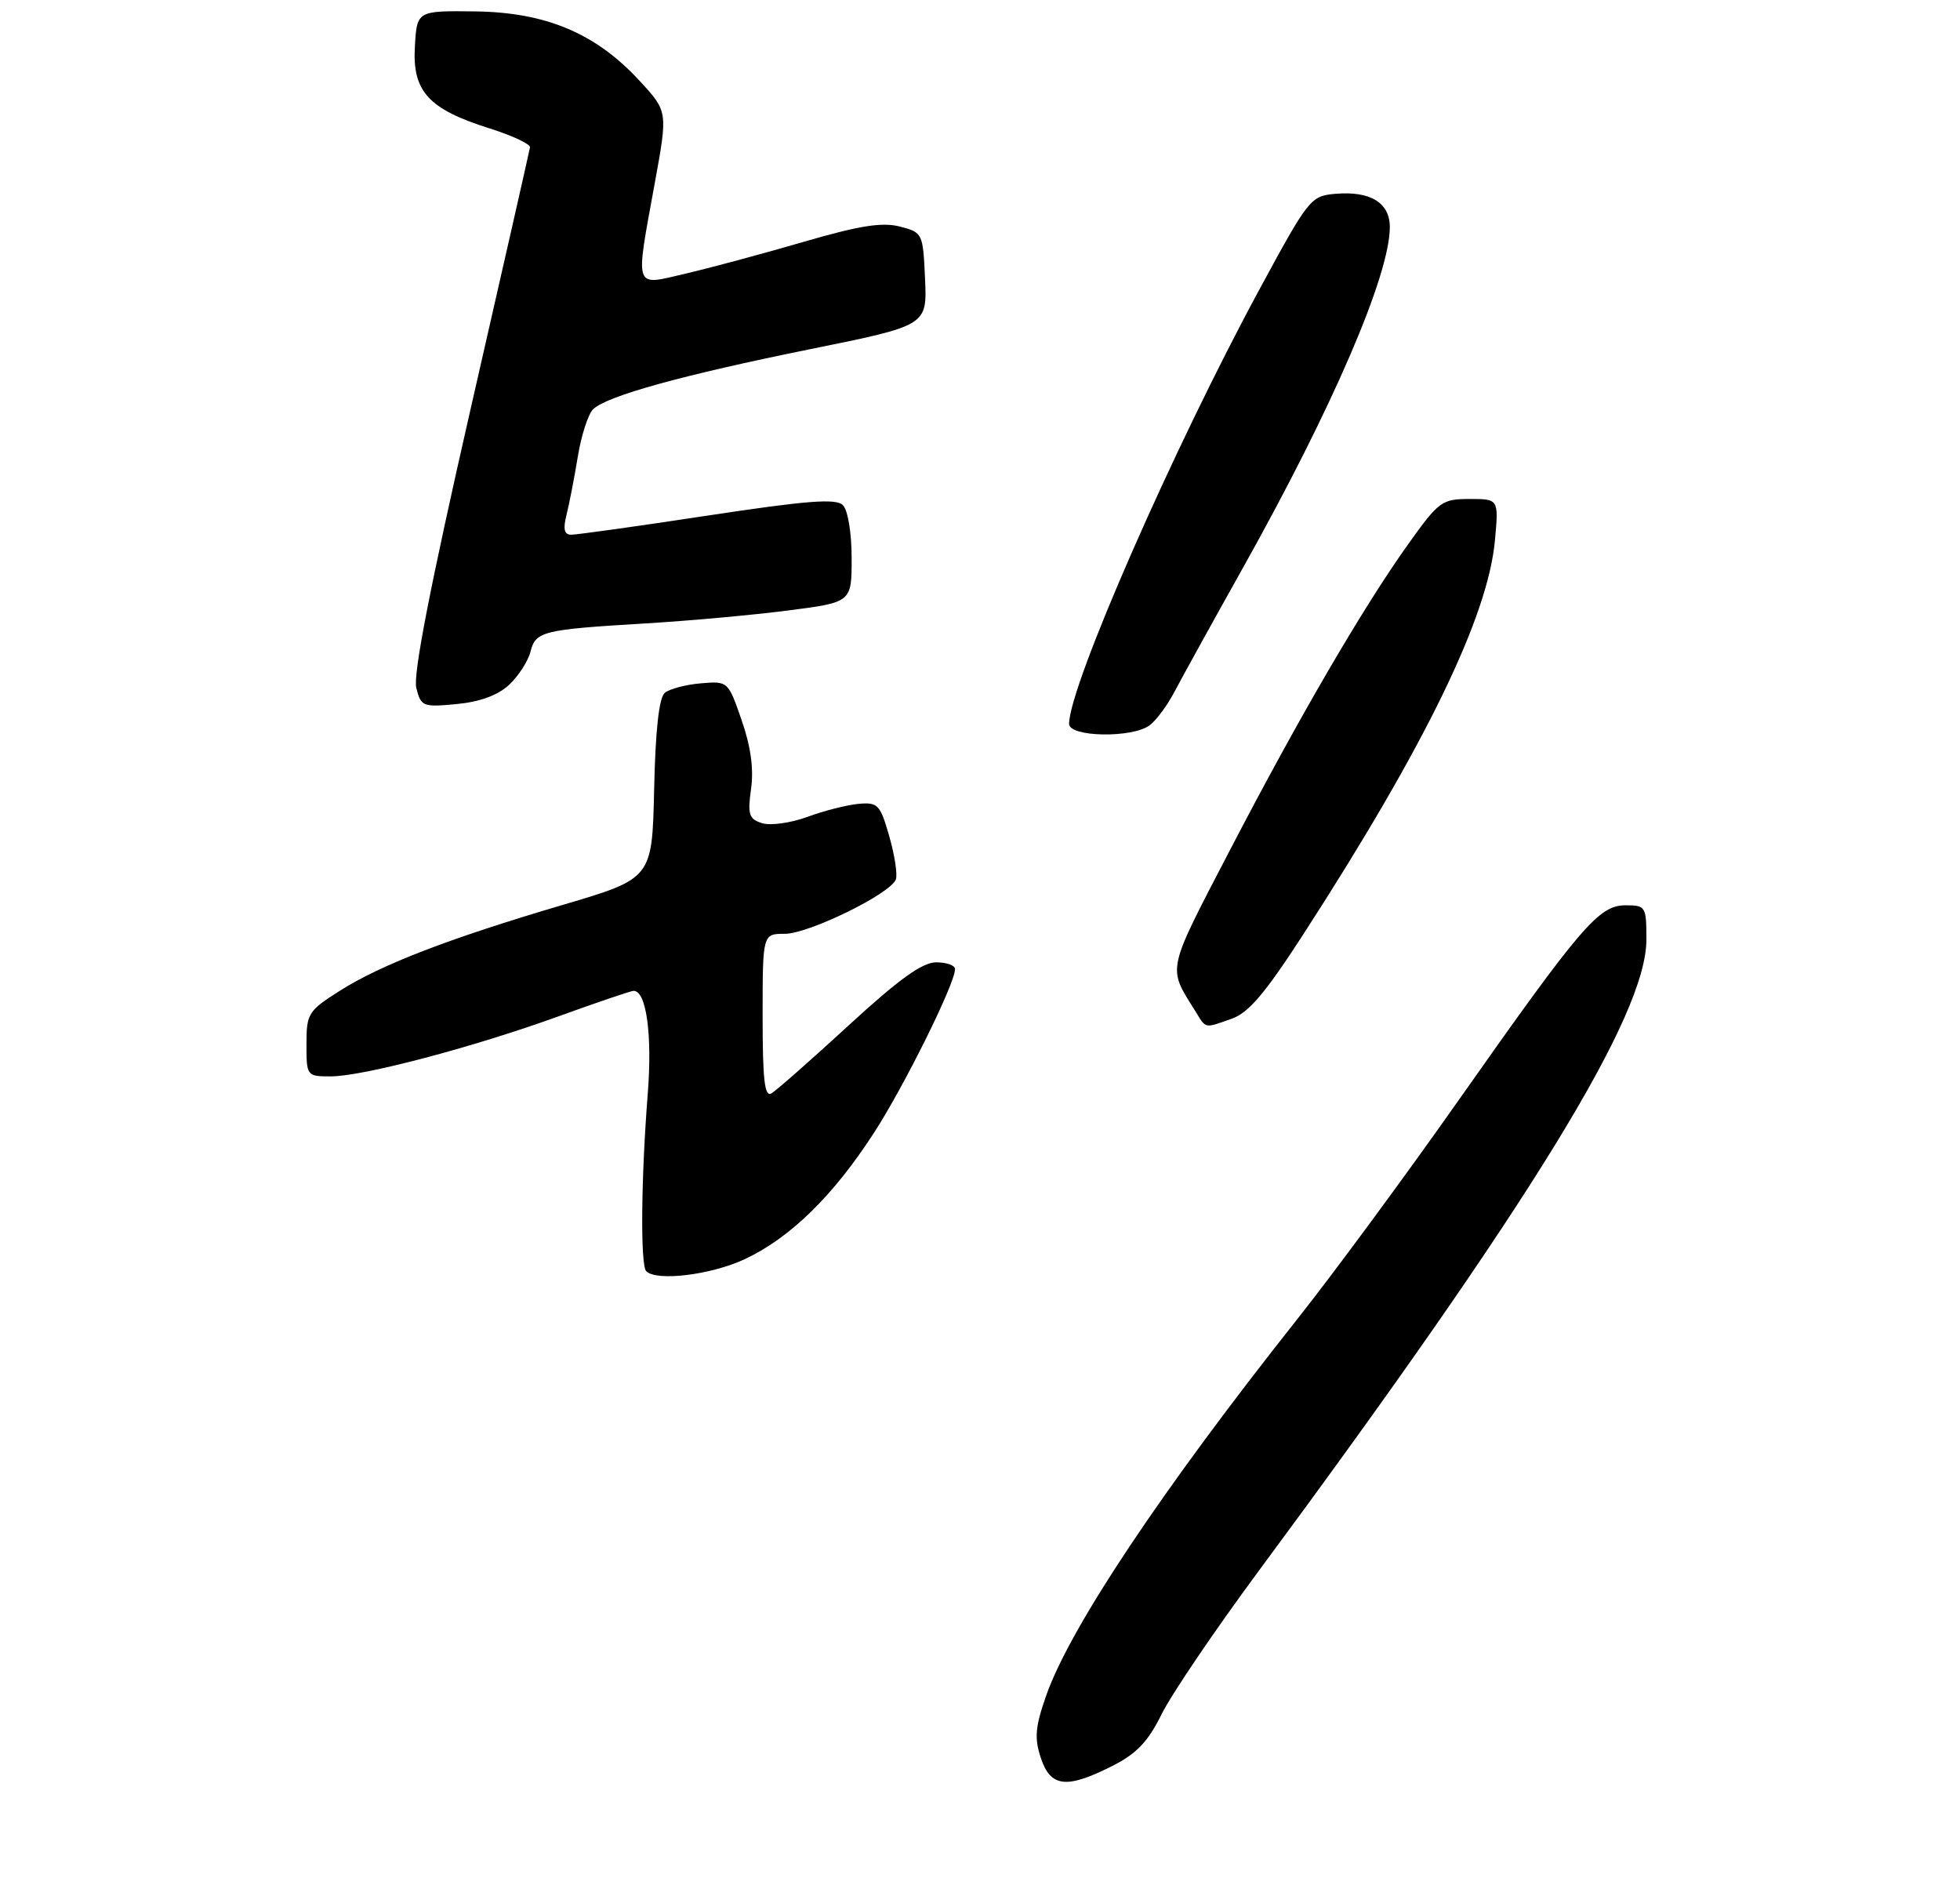 <?xml version="1.0" encoding="UTF-8" standalone="no"?>
<!DOCTYPE svg PUBLIC "-//W3C//DTD SVG 1.1//EN" "http://www.w3.org/Graphics/SVG/1.1/DTD/svg11.dtd" >
<svg xmlns="http://www.w3.org/2000/svg" xmlns:xlink="http://www.w3.org/1999/xlink" version="1.1" viewBox="0 0 275 266">
 <g >
 <path fill="currentColor"
d=" M 156.04 247.75 C 159.48 246.01 161.07 244.35 163.00 240.44 C 164.38 237.66 170.48 228.66 176.56 220.44 C 214.77 168.81 231.00 142.40 231.00 131.82 C 231.00 127.16 230.90 127.00 228.08 127.00 C 224.33 127.00 221.91 129.82 204.62 154.39 C 197.23 164.90 187.07 178.68 182.06 185.00 C 163.01 209.03 150.14 228.32 146.79 237.85 C 145.25 242.25 145.11 243.81 146.03 246.60 C 147.40 250.73 149.62 250.99 156.04 247.75 Z  M 104.50 176.64 C 110.88 173.65 116.90 167.76 122.63 158.91 C 126.92 152.27 134.00 137.98 134.00 135.94 C 134.00 135.43 132.81 135.00 131.35 135.00 C 129.41 135.00 126.13 137.36 119.10 143.82 C 113.82 148.67 108.94 152.97 108.25 153.38 C 107.28 153.95 107.00 151.54 107.00 142.56 C 107.00 131.00 107.00 131.00 110.11 131.00 C 113.46 131.00 124.91 125.40 125.69 123.38 C 125.95 122.70 125.53 119.98 124.77 117.32 C 123.49 112.85 123.17 112.52 120.44 112.77 C 118.82 112.92 115.60 113.74 113.27 114.60 C 110.95 115.45 108.09 115.85 106.92 115.48 C 105.07 114.89 104.88 114.27 105.38 110.65 C 105.77 107.86 105.34 104.71 104.05 101.02 C 102.16 95.55 102.14 95.54 98.33 95.86 C 96.22 96.04 93.95 96.64 93.28 97.19 C 92.47 97.86 91.96 102.38 91.78 110.72 C 91.50 123.24 91.50 123.24 79.00 126.93 C 62.91 131.68 53.45 135.33 47.65 139.01 C 43.24 141.81 43.00 142.19 43.00 146.48 C 43.00 150.95 43.04 151.00 46.39 151.00 C 50.91 151.00 66.28 146.95 78.41 142.56 C 83.82 140.60 88.54 139.00 88.90 139.00 C 90.69 139.00 91.54 145.17 90.88 153.50 C 89.94 165.44 89.84 177.51 90.67 178.33 C 92.12 179.79 99.77 178.85 104.50 176.64 Z  M 172.80 142.92 C 175.20 142.08 177.53 139.33 182.98 130.89 C 200.02 104.52 208.78 86.50 209.75 75.80 C 210.28 70.00 210.28 70.00 206.19 70.00 C 202.32 70.00 201.87 70.33 197.64 76.25 C 191.20 85.28 182.33 100.50 172.61 119.18 C 163.61 136.48 163.80 135.58 167.65 141.75 C 169.28 144.38 168.88 144.29 172.80 142.92 Z  M 161.30 101.75 C 162.23 101.06 163.81 98.92 164.81 97.00 C 165.82 95.08 170.17 87.20 174.48 79.50 C 187.00 57.14 195.00 38.57 195.00 31.86 C 195.00 28.43 192.27 26.77 187.36 27.19 C 183.90 27.49 183.60 27.87 176.76 40.50 C 164.63 62.89 150.00 96.26 150.00 101.55 C 150.00 103.41 158.85 103.57 161.30 101.75 Z  M 71.45 96.05 C 72.76 94.82 74.10 92.73 74.43 91.42 C 75.15 88.56 76.14 88.32 90.50 87.46 C 96.55 87.10 105.55 86.29 110.50 85.65 C 119.50 84.50 119.50 84.50 119.49 78.29 C 119.49 74.74 118.96 71.56 118.26 70.86 C 117.30 69.90 113.27 70.21 99.27 72.33 C 89.50 73.82 80.89 75.02 80.14 75.01 C 79.16 75.00 78.98 74.24 79.48 72.25 C 79.86 70.74 80.58 67.05 81.07 64.06 C 81.56 61.06 82.53 58.07 83.23 57.40 C 85.16 55.54 95.77 52.61 113.79 48.96 C 130.08 45.66 130.08 45.66 129.79 39.14 C 129.50 32.71 129.46 32.61 126.25 31.78 C 123.77 31.14 120.57 31.65 112.75 33.93 C 107.11 35.57 99.69 37.57 96.25 38.37 C 88.82 40.10 89.10 40.91 91.89 25.57 C 93.70 15.63 93.70 15.63 89.74 11.34 C 83.61 4.68 76.61 1.73 66.69 1.60 C 58.50 1.50 58.50 1.50 58.21 6.53 C 57.84 12.81 60.11 15.31 68.65 18.00 C 71.87 19.01 74.44 20.22 74.36 20.67 C 74.29 21.13 70.51 37.76 65.97 57.63 C 60.36 82.23 57.94 94.64 58.41 96.51 C 59.07 99.12 59.32 99.22 64.08 98.77 C 67.38 98.45 69.87 97.53 71.45 96.05 Z "/>
</g>
</svg>